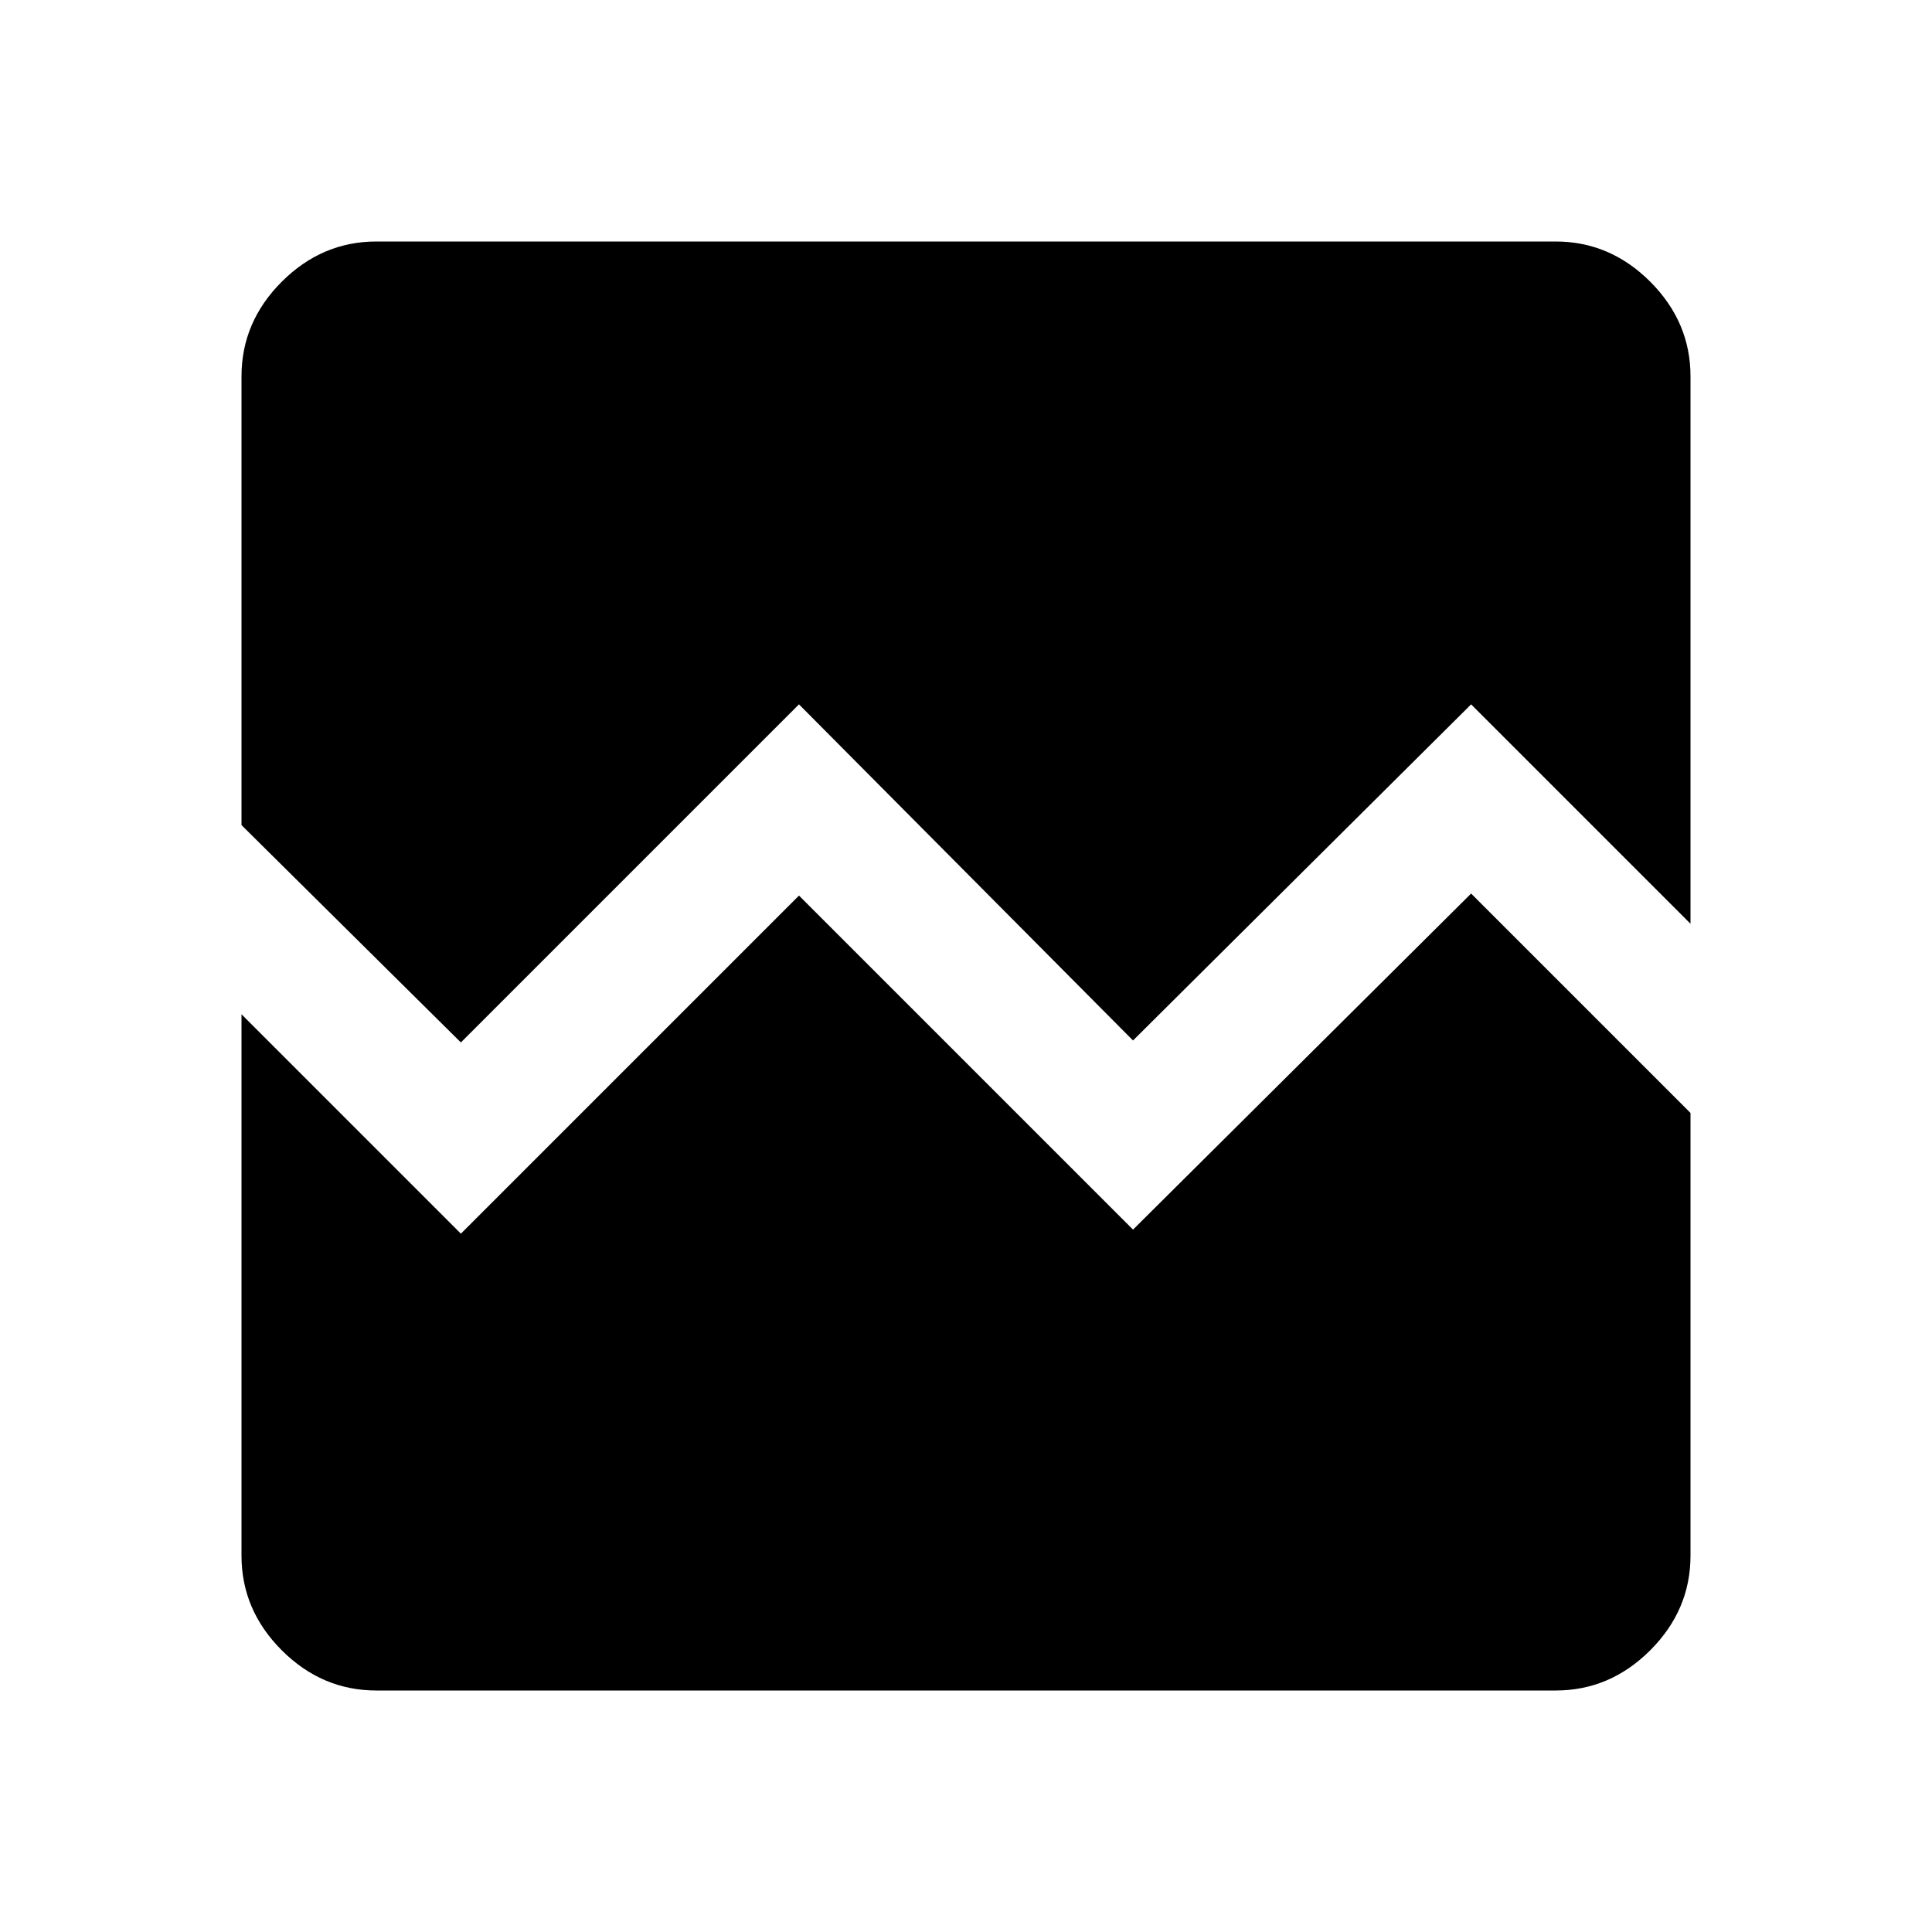 <svg xmlns="http://www.w3.org/2000/svg" height="40" width="40"><path d="M9.542 21.583 5 17.083V7.792Q5 6.667 5.833 5.833Q6.667 5 7.792 5H32.208Q33.333 5 34.167 5.833Q35 6.667 35 7.792V19.125L30.458 14.583L23.458 21.542L16.542 14.583ZM7.792 35Q6.667 35 5.833 34.167Q5 33.333 5 32.208V21L9.542 25.542L16.542 18.542L23.458 25.458L30.458 18.5L35 23.042V32.208Q35 33.333 34.167 34.167Q33.333 35 32.208 35Z"/></svg>